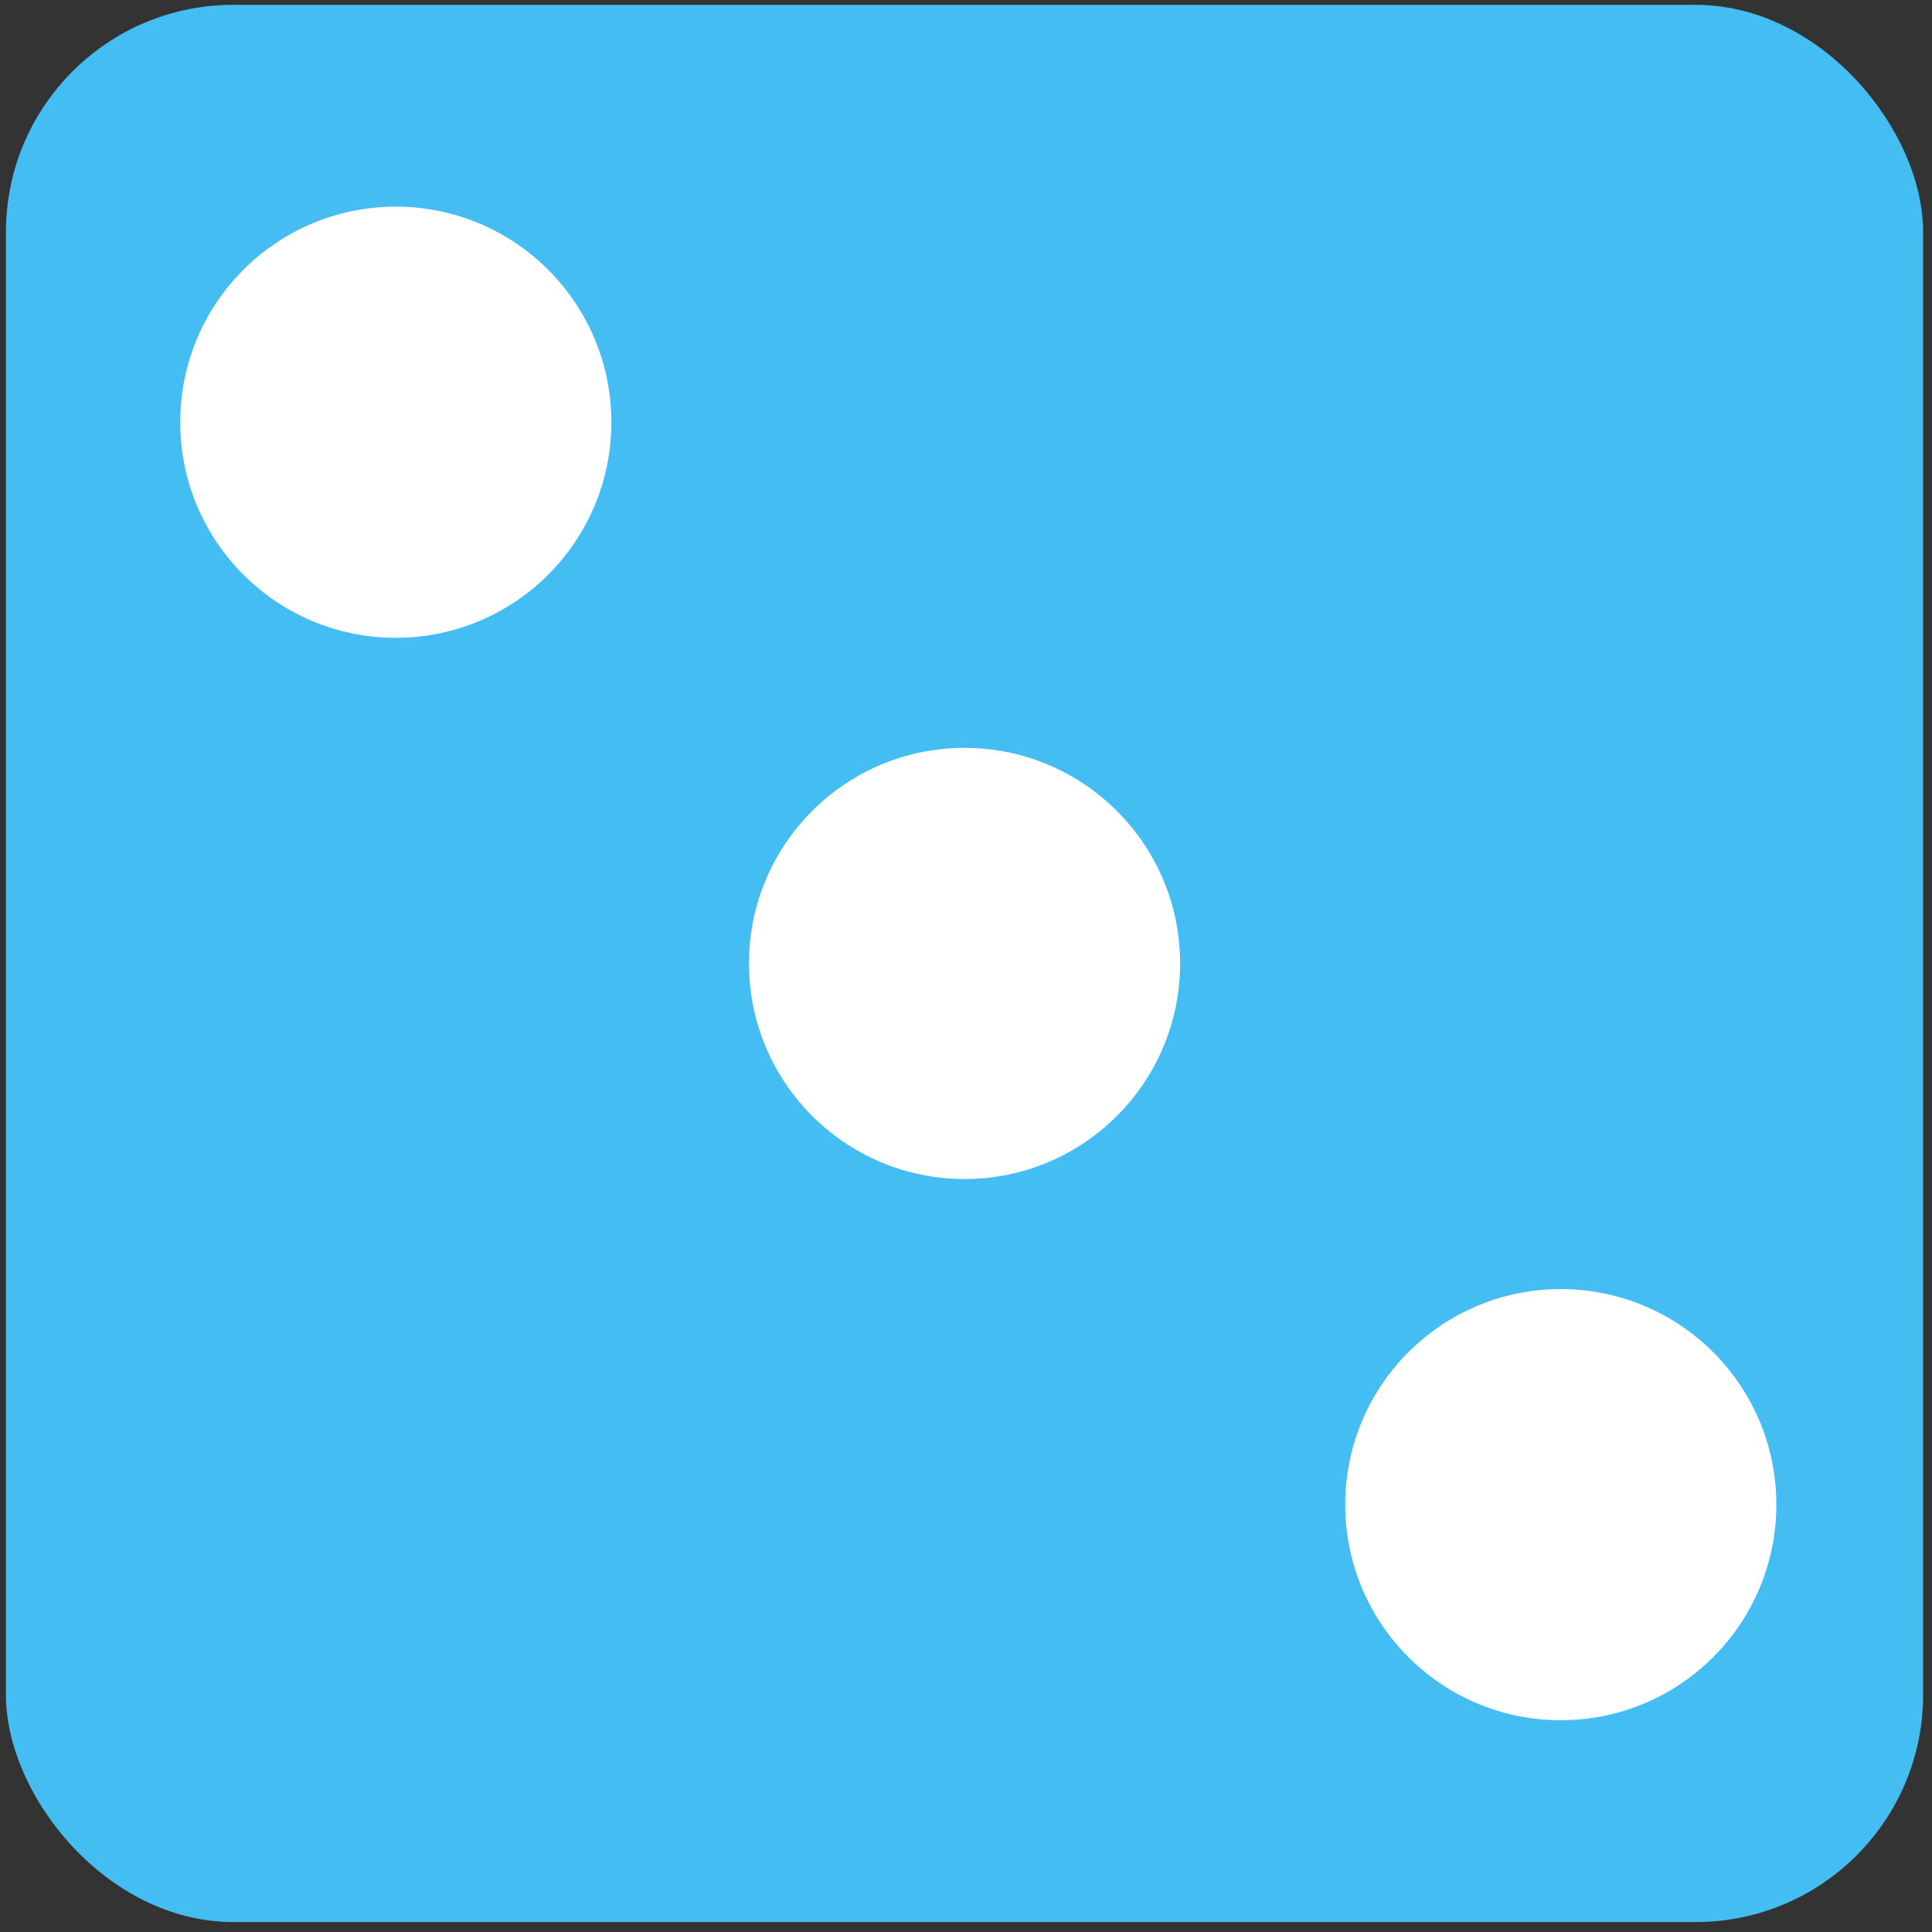 <svg width="170" height="170" viewBox="0 0 170 170" fill="none" xmlns="http://www.w3.org/2000/svg">
<rect x="0" y="0" width="170" height="170" fill="#333333" stroke="none"/>
<rect x="0.522" y="0.426" width="168.697" height="168.697" rx="20" fill="#44BEF2"/>
<circle cx="137.336" cy="132.397" r="18.968" fill="white"/>
<circle cx="84.871" cy="84.776" r="18.968" fill="white"/>
<circle cx="34.826" cy="37.153" r="18.968" fill="white"/>
</svg>
